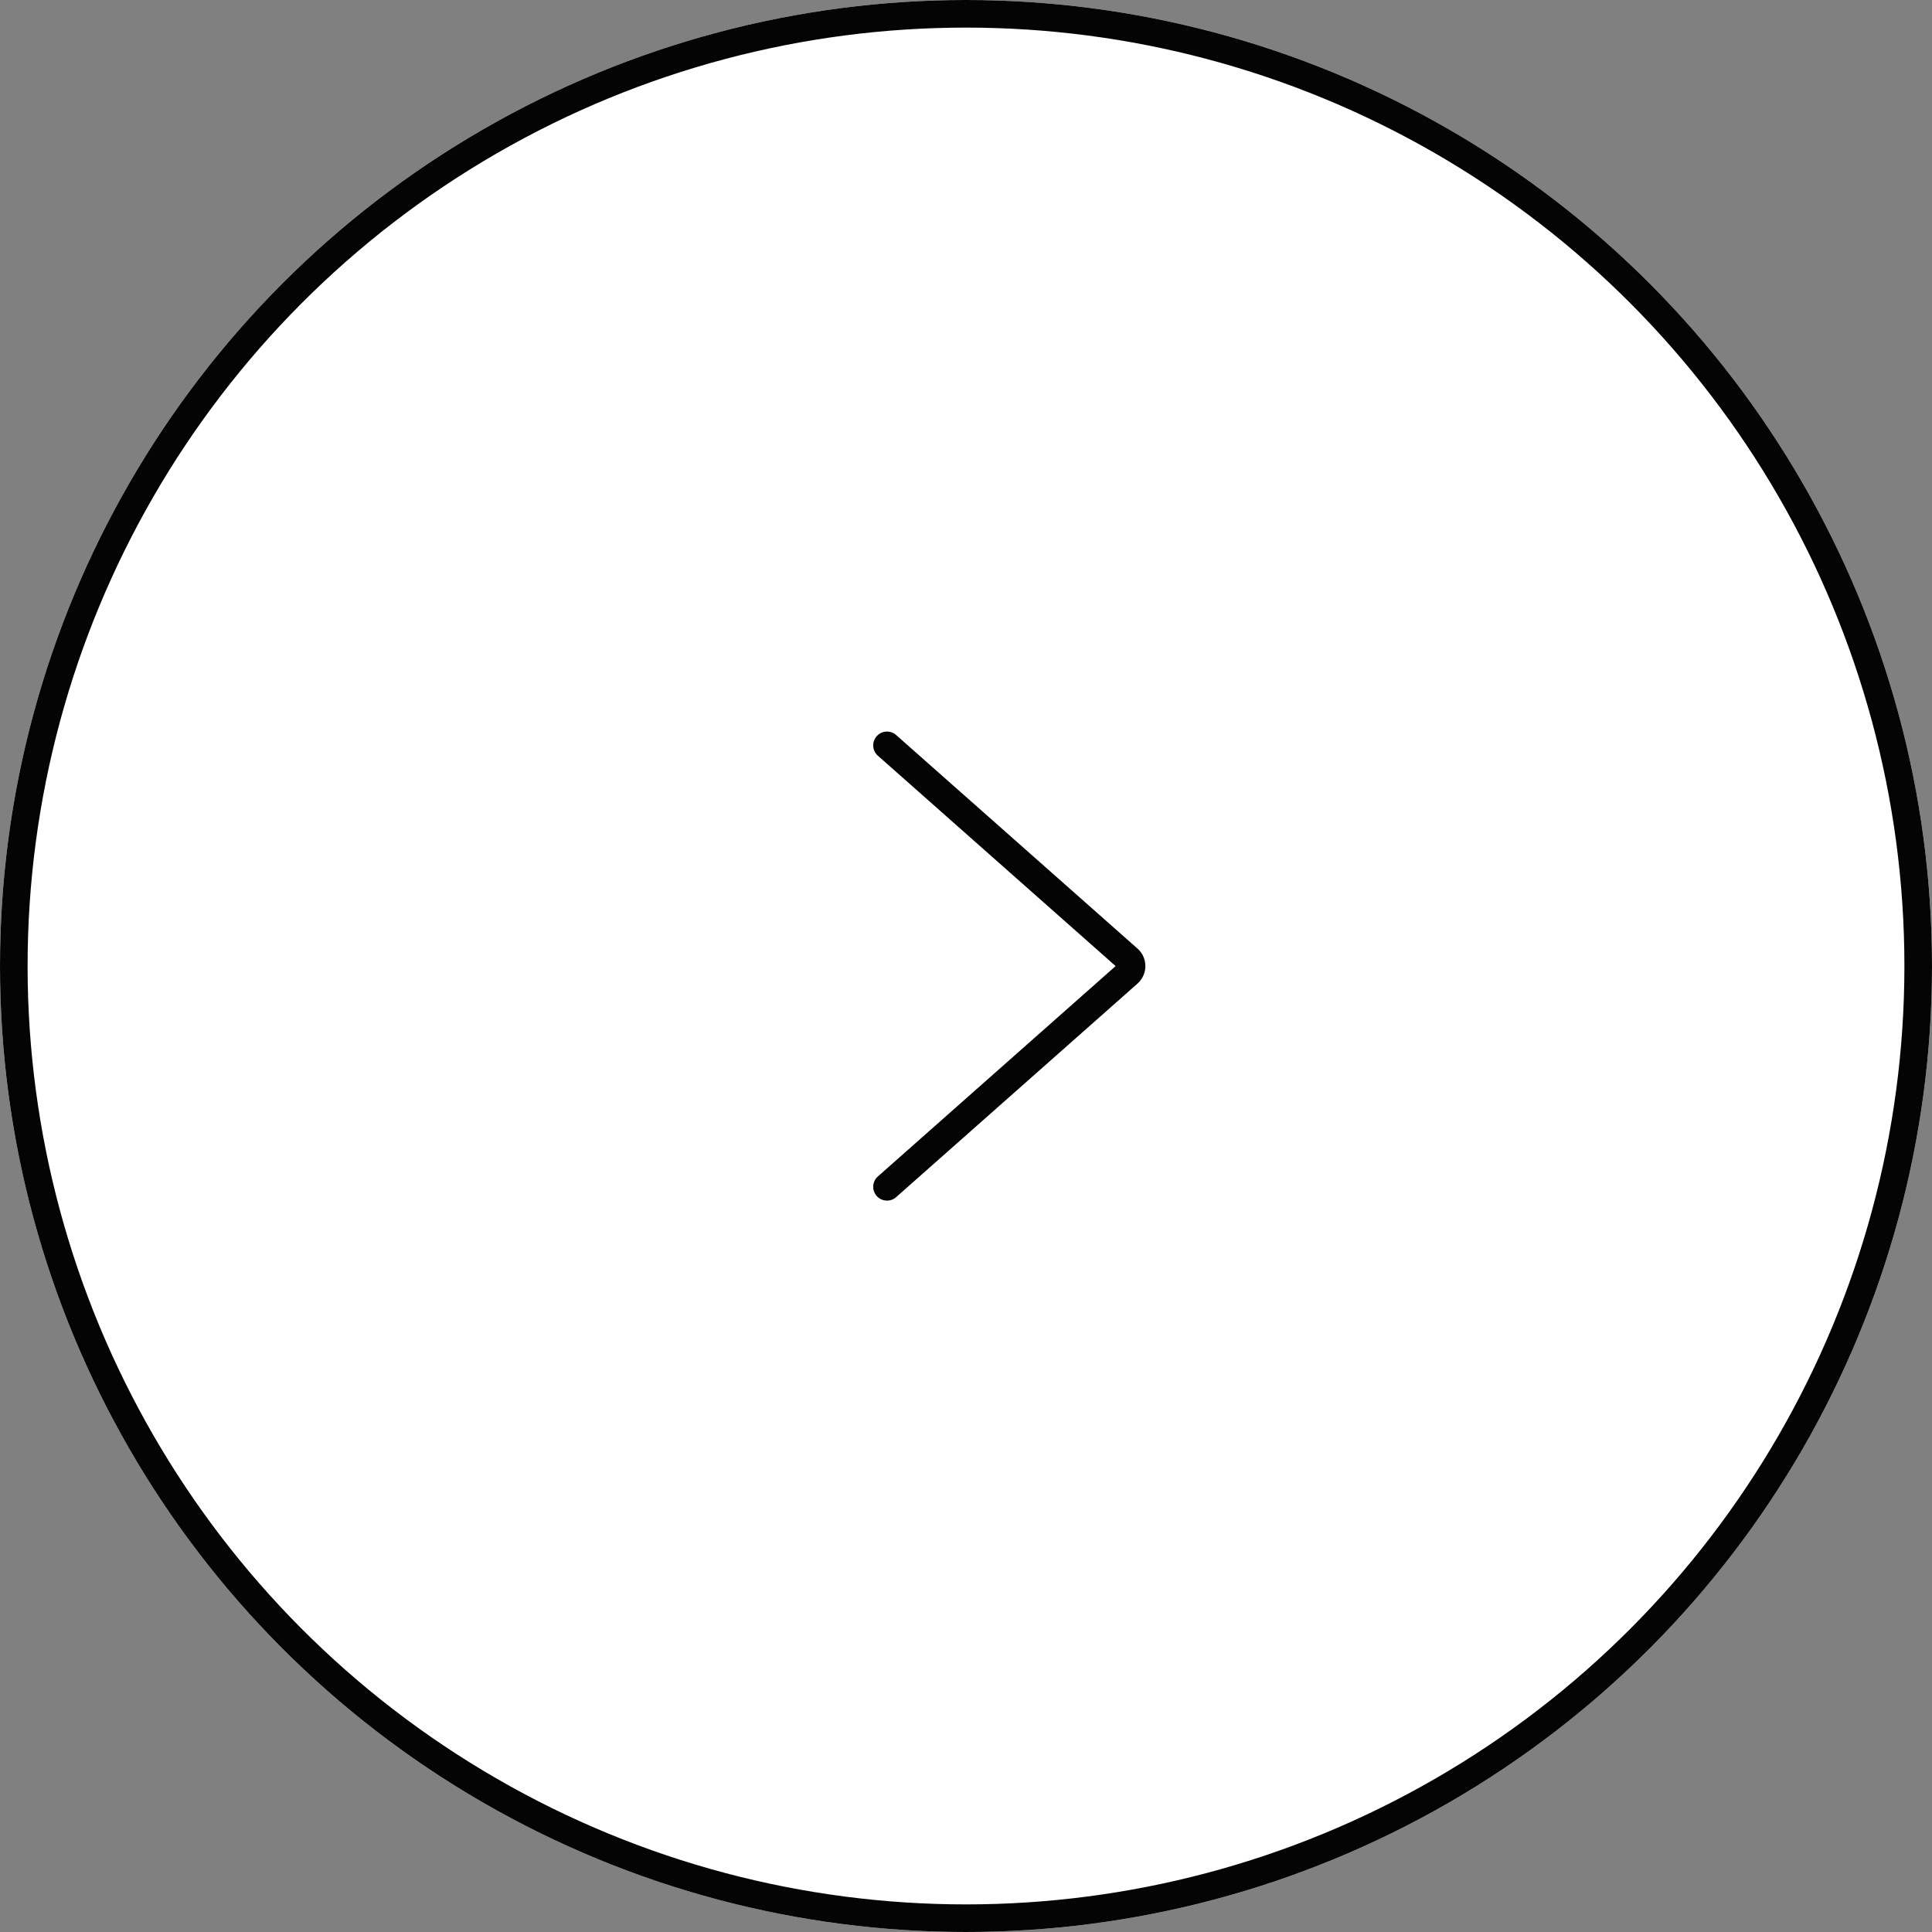 <svg xmlns="http://www.w3.org/2000/svg" width="70" height="70" viewBox="0 0 70 70"><rect x="0" y="0" width="70" height="70" fill="#808080" stroke="none"/><defs><style>.a{fill:#fff;}.a,.b{stroke:#040405;}.b,.d{fill:none;}.b{stroke-linecap:round;stroke-linejoin:round;}.c{stroke:none;}</style></defs><g transform="translate(171 7181) rotate(180)"><g class="a" transform="translate(101 7111)"><circle class="c" cx="35" cy="35" r="35"/><circle class="d" cx="35" cy="35" r="34.5"/></g><g transform="translate(-11.421 7125.5)"><path class="b" d="M150.283,12.5l-8.744,7.737a.348.348,0,0,0,0,.52l8.744,7.737"/></g></g></svg>